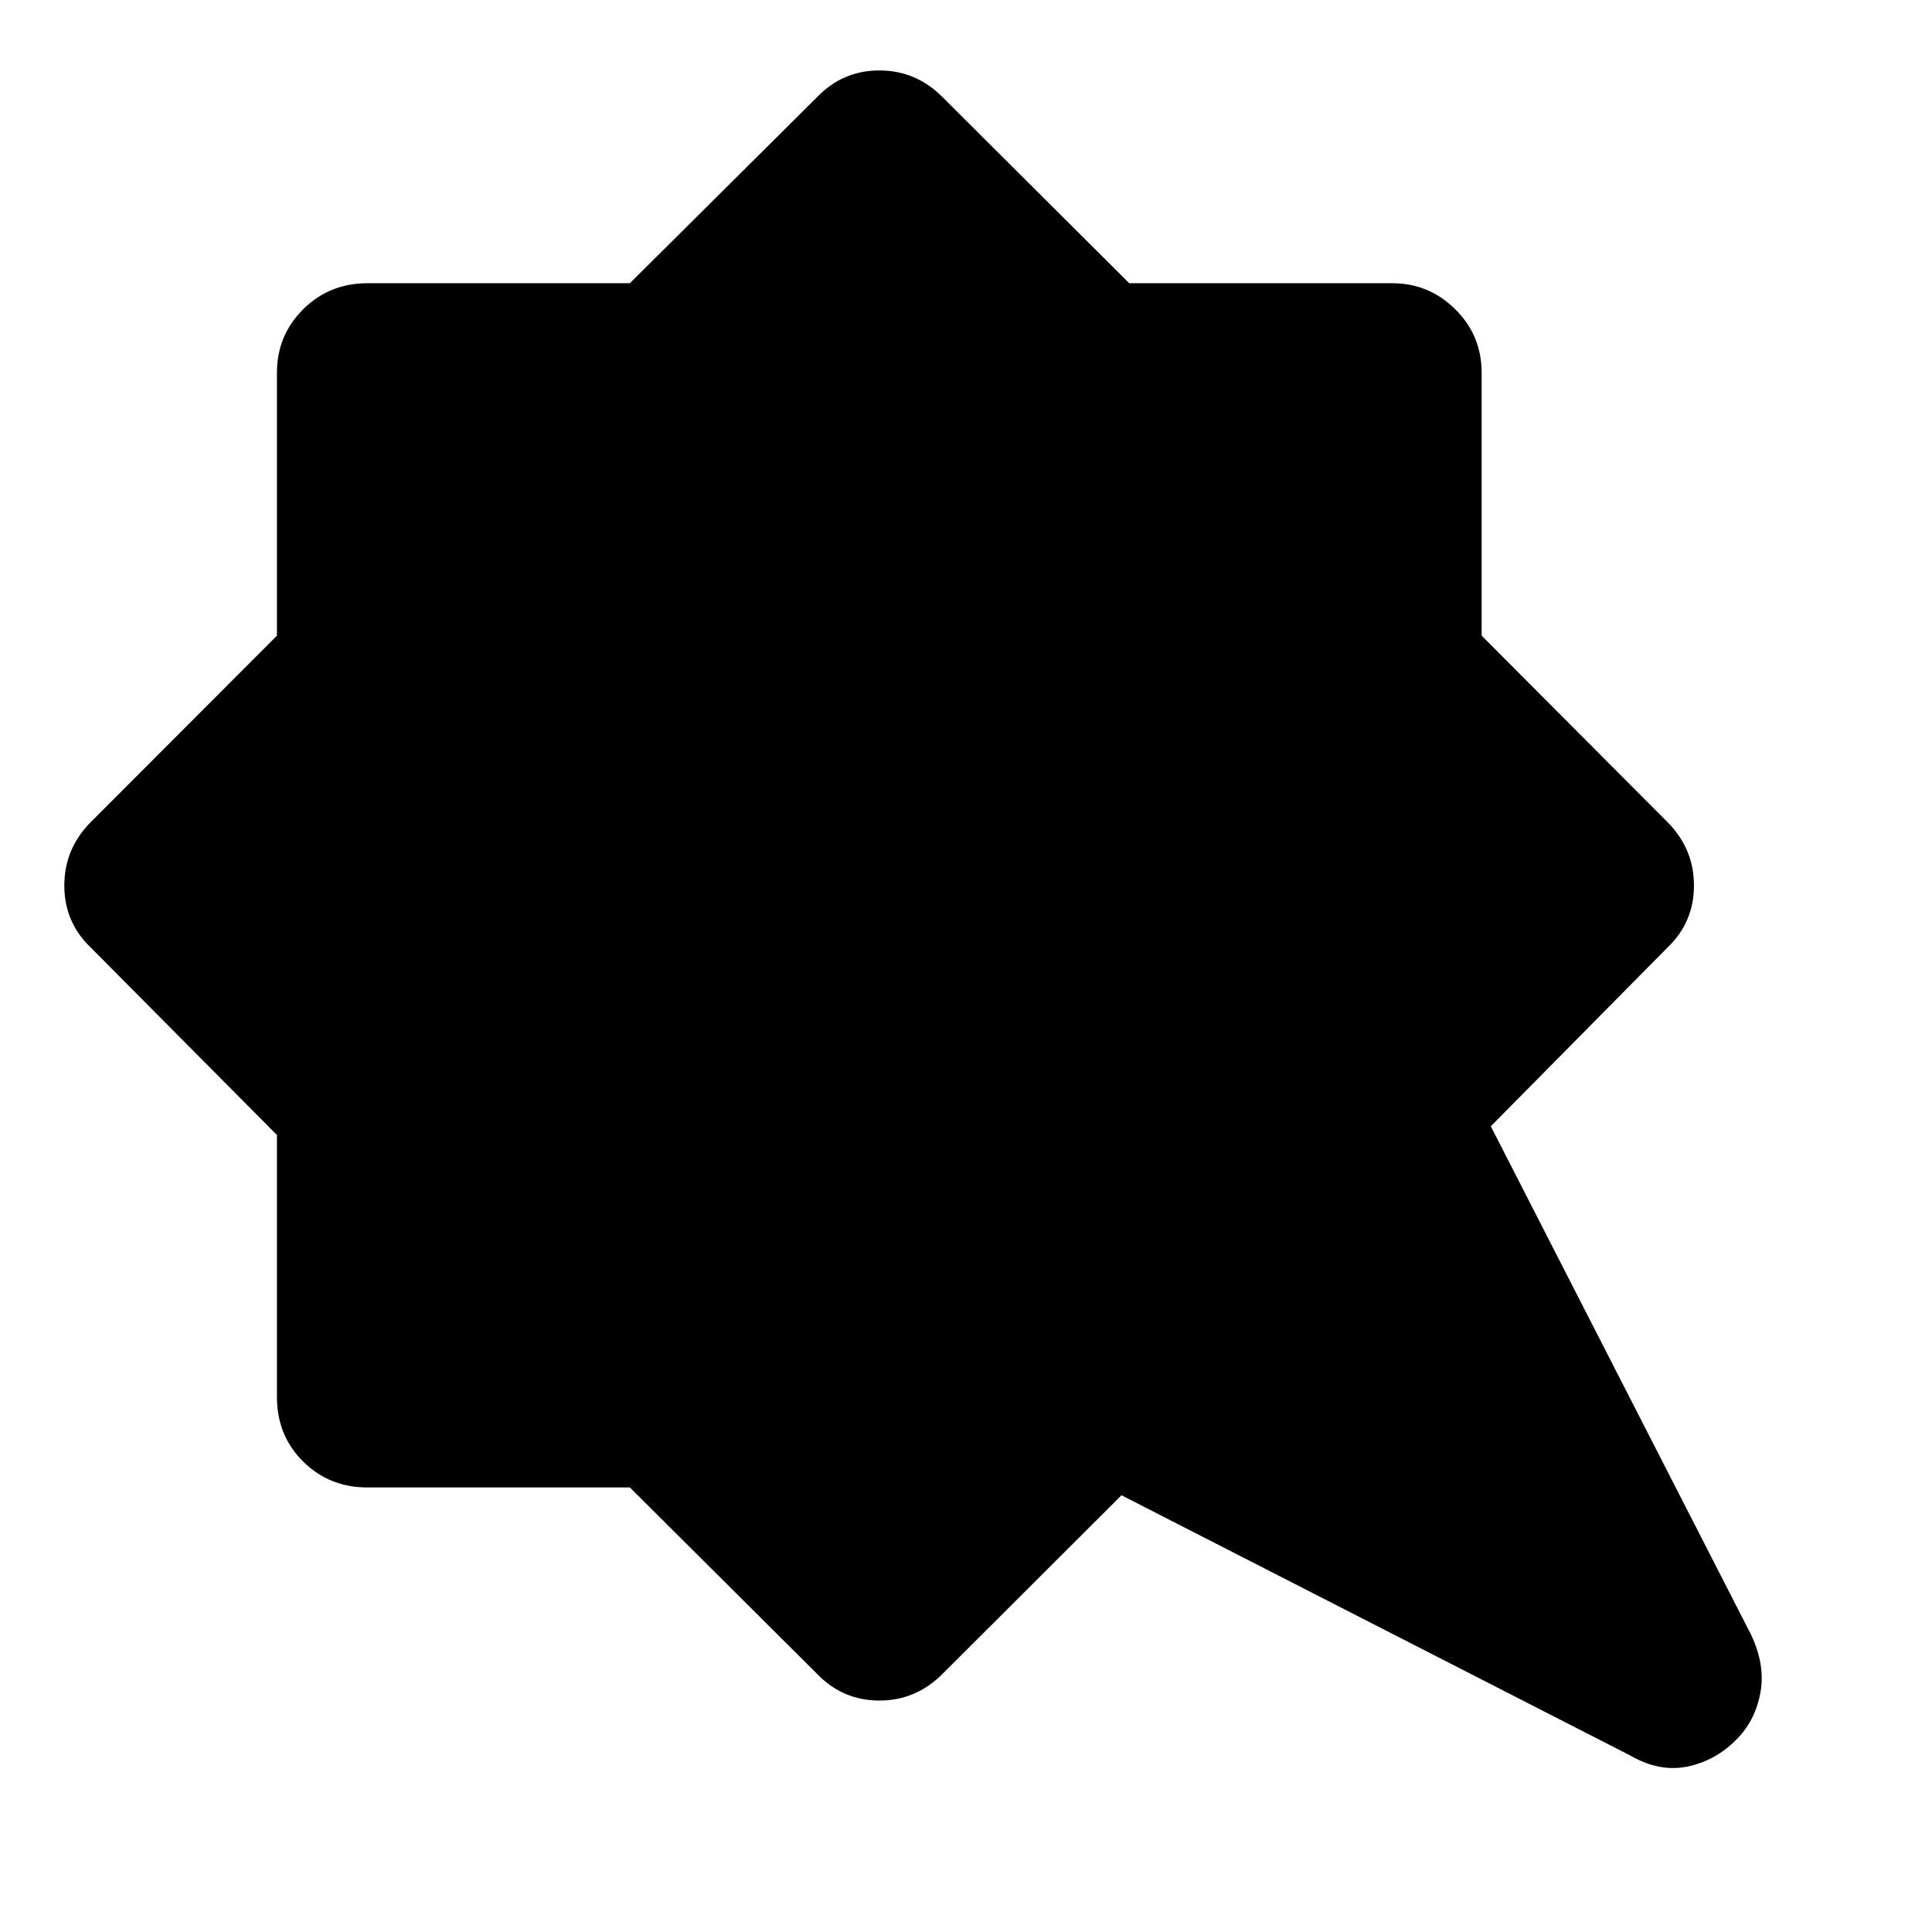 <svg xmlns="http://www.w3.org/2000/svg" height="40" viewBox="0 -960 960 960" width="40"><path d="M862.48-95.3Q852.17-85 838.34-82.18q-13.84 2.82-28.38-5.57l-252.7-129.26-88.64 88.47Q455.31-115 436.96-115q-18.36 0-31.24-13.54l-92.74-92.35H182.57q-18.95 0-31.95-12.89-13.01-12.89-13.01-32.07v-130.17l-92.35-92.99q-13.3-12.64-13.3-30.99 0-18.35 13.3-31.66l92.35-92.48v-130.67q0-18.52 13.01-31.49 13-12.97 31.95-12.97h130.41l92.74-92.19Q418.6-925 436.96-925q18.35 0 31.66 13.54l92.48 92.19h130.67q18.28 0 31.37 12.97 13.08 12.97 13.08 31.49v130.67l92.19 92.48q13.31 13.31 13.31 31.66t-13.31 30.99l-87.64 88.65 129.27 252.53q7.32 15.37 4.62 29.33-2.7 13.96-12.18 23.2Z"/></svg>